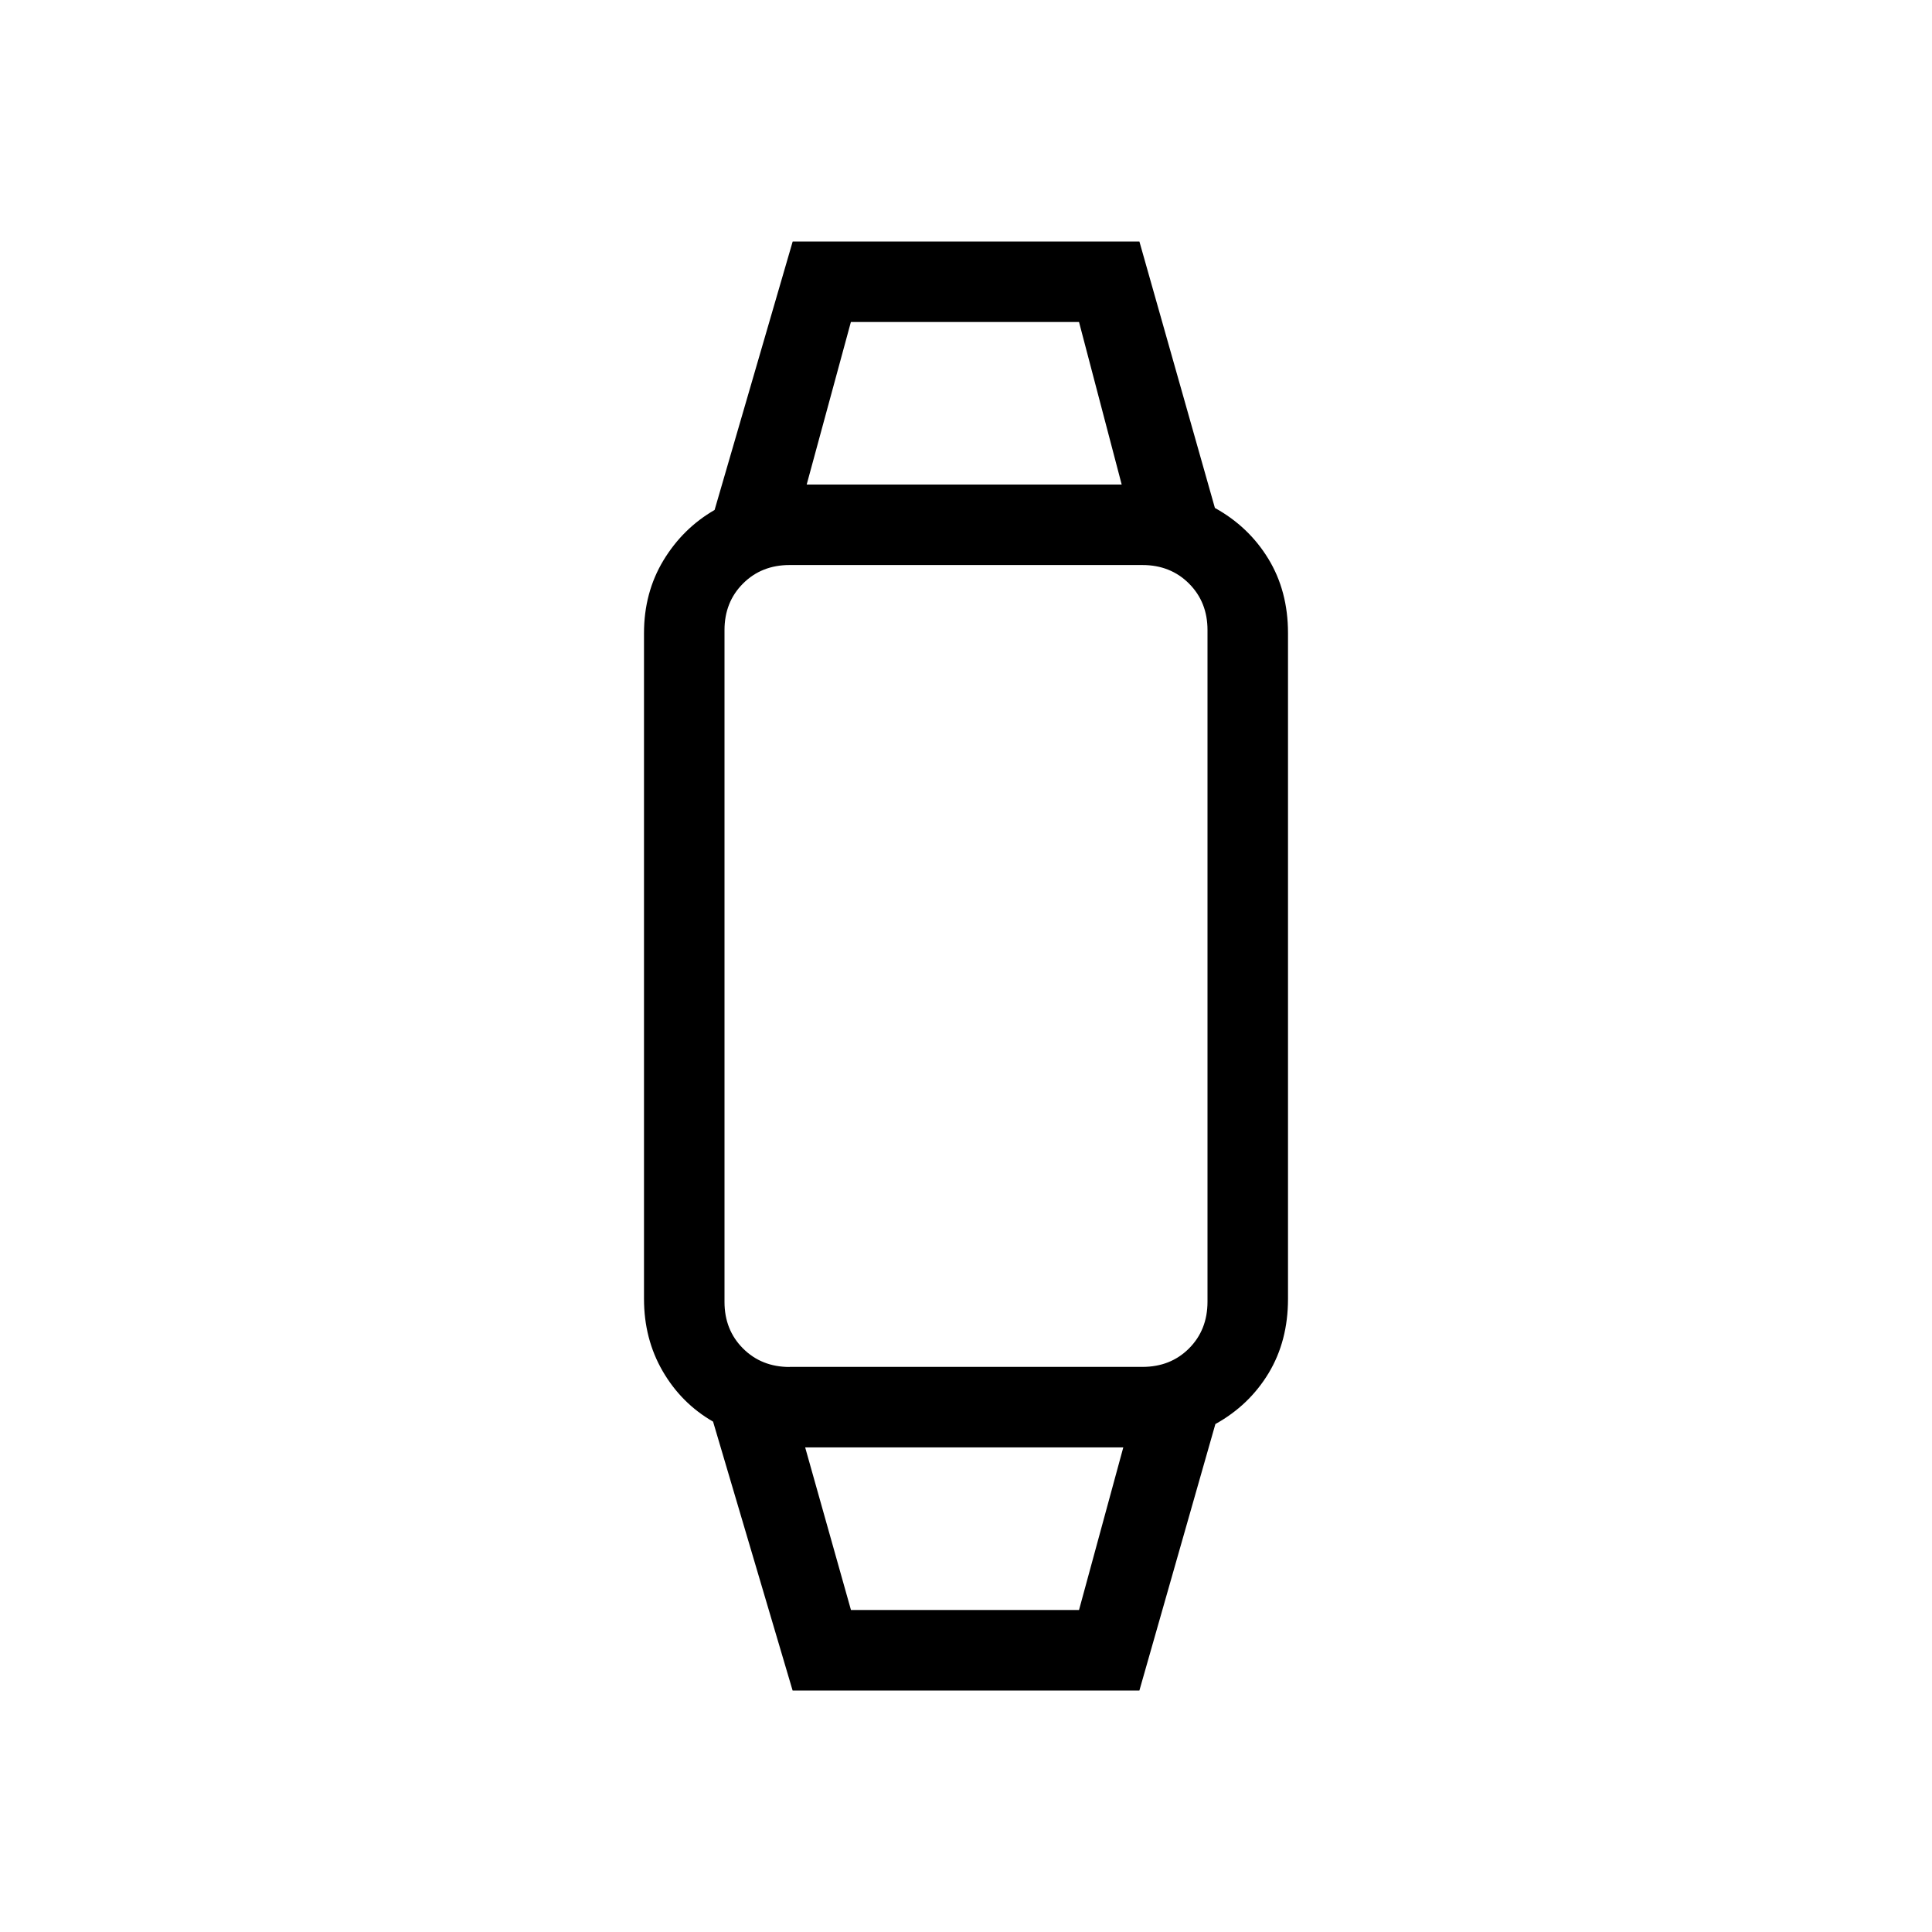 <svg xmlns="http://www.w3.org/2000/svg" xmlns:xlink="http://www.w3.org/1999/xlink" width="24" height="24" viewBox="0 0 24 24"><path fill="currentColor" d="m9.846 21l-.988-3.34q-.394-.227-.626-.627T8 16.134V7.866q0-.504.241-.904q.242-.4.636-.627L9.847 3h4.307l.938 3.31q.42.232.664.632t.244.923v8.27q0 .523-.241.923q-.242.4-.661.632L14.154 21zm.725-1h2.833l.55-2.02h-3.952zm-.763-3.02h4.384q.349 0 .578-.229t.23-.578V7.827q0-.348-.23-.578t-.578-.23H9.808q-.348 0-.578.23T9 7.827v8.346q0 .348.23.578t.578.23m.213-10.962h3.913L13.404 4H10.57zm1.954 0"/></svg>